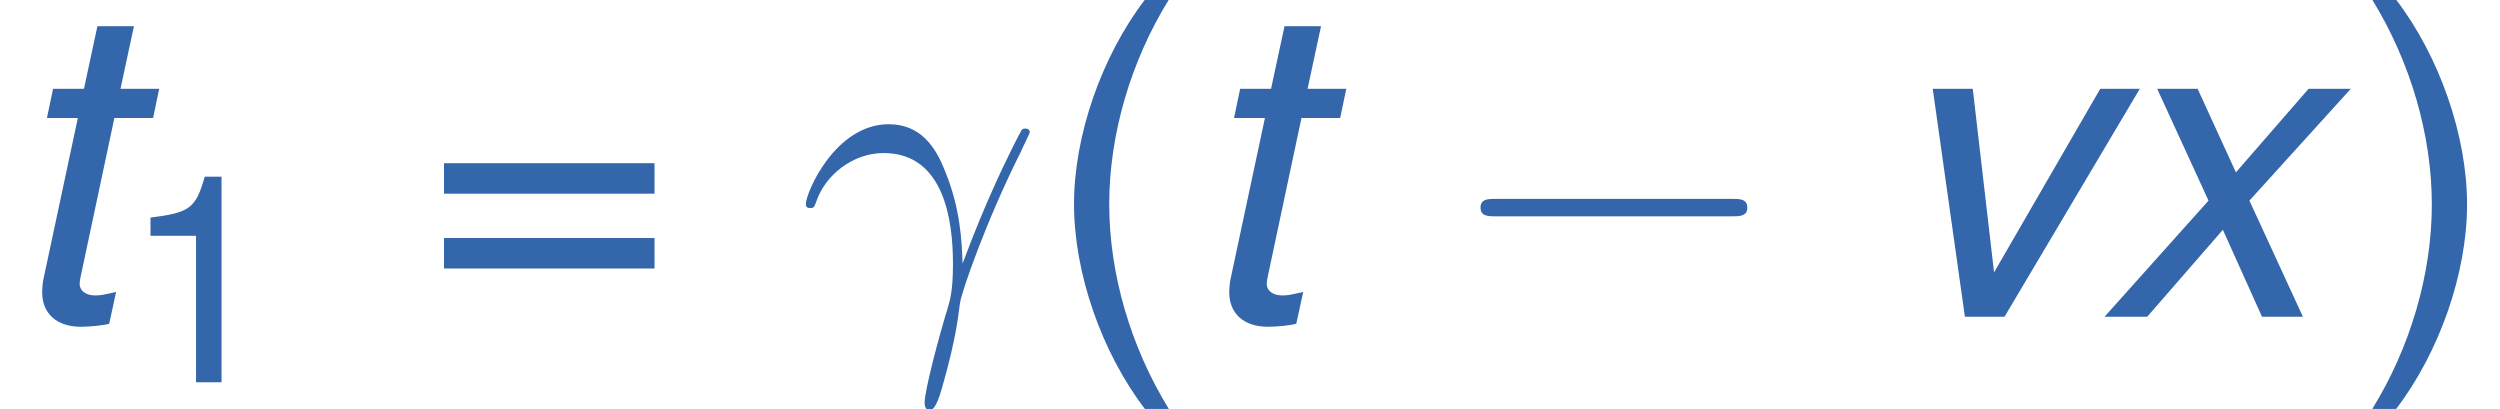<?xml version='1.0' encoding='UTF-8'?>
<!-- This file was generated by dvisvgm 1.15.1 -->
<svg fill="#3366AA" height='12.658pt' version='1.1' viewBox='-0.239 -0.242 77.352 12.658' width='77.352pt' xmlns='http://www.w3.org/2000/svg' xmlns:xlink='http://www.w3.org/1999/xlink'>
<defs>
<path d='M4.519 -1.459C4.495 -2.044 4.471 -2.965 4.017 -4.041C3.778 -4.639 3.371 -5.272 2.499 -5.272C1.028 -5.272 0.227 -3.395 0.227 -3.084C0.227 -2.977 0.311 -2.977 0.347 -2.977C0.454 -2.977 0.454 -3.001 0.514 -3.156C0.765 -3.897 1.53 -4.483 2.355 -4.483C4.017 -4.483 4.256 -2.63 4.256 -1.447C4.256 -0.693 4.172 -0.442 4.101 -0.203C3.873 0.538 3.479 2.02 3.479 2.355C3.479 2.451 3.515 2.558 3.61 2.558C3.79 2.558 3.897 2.164 4.029 1.686C4.316 0.634 4.388 0.108 4.447 -0.371C4.483 -0.658 5.165 -2.63 6.109 -4.507C6.193 -4.698 6.36 -5.021 6.36 -5.057C6.36 -5.069 6.348 -5.153 6.241 -5.153C6.217 -5.153 6.157 -5.153 6.133 -5.105C6.109 -5.081 5.691 -4.268 5.332 -3.455C5.153 -3.049 4.914 -2.511 4.519 -1.459Z' id='g3-13'/>
<use id='g7-40' transform='scale(1.5)' xlink:href='#g5-40'/>
<use id='g7-41' transform='scale(1.5)' xlink:href='#g5-41'/>
<use id='g7-61' transform='scale(1.5)' xlink:href='#g5-61'/>
<path d='M4.359 -6.241H3.299L3.668 -7.956H2.668L2.299 -6.241H1.453L1.286 -5.443H2.132L1.191 -1.036C1.167 -0.917 1.155 -0.786 1.155 -0.667C1.155 -0.083 1.56 0.274 2.215 0.274C2.454 0.274 2.823 0.238 2.99 0.191L3.18 -0.679C2.811 -0.596 2.751 -0.584 2.608 -0.584C2.346 -0.584 2.18 -0.715 2.18 -0.905C2.18 -0.941 2.192 -1 2.203 -1.072L3.132 -5.443H4.192L4.359 -6.241Z' id='g1-116'/>
<path d='M3.418 0L7.122 -6.241H6.039L3.132 -1.215L2.549 -6.241H1.453L2.334 0H3.418Z' id='g1-118'/>
<path d='M4.169 -3.18L6.944 -6.241H5.788L3.799 -3.954L2.751 -6.241H1.644L3.049 -3.18L0.202 0H1.37L3.442 -2.382L4.514 0H5.634L4.169 -3.18Z' id='g1-120'/>
<path d='M7.878 -2.75C8.082 -2.75 8.297 -2.75 8.297 -2.989S8.082 -3.228 7.878 -3.228H1.411C1.207 -3.228 0.992 -3.228 0.992 -2.989S1.207 -2.75 1.411 -2.75H7.878Z' id='g2-0'/>
<path d='M1.874 -5.788C1.08 -4.748 0.58 -3.303 0.58 -2.057C0.58 -0.802 1.08 0.643 1.874 1.683H2.311C1.612 0.548 1.223 -0.786 1.223 -2.057C1.223 -3.319 1.612 -4.661 2.311 -5.788H1.874Z' id='g5-40'/>
<path d='M0.738 1.683C1.532 0.643 2.033 -0.802 2.033 -2.049C2.033 -3.303 1.532 -4.748 0.738 -5.788H0.302C1 -4.653 1.39 -3.319 1.39 -2.049C1.39 -0.786 1 0.556 0.302 1.683H0.738Z' id='g5-41'/>
<path d='M2.057 -4.01V0H2.755V-5.63H2.295C2.049 -4.764 1.89 -4.645 0.81 -4.51V-4.01H2.057Z' id='g5-49'/>
<path d='M4.24 -2.803H0.397V-2.247H4.24V-2.803ZM4.24 -1.437H0.397V-0.881H4.24V-1.437Z' id='g5-61'/>
</defs>
<g id='page1' transform='matrix(1.13 0 0 1.13 -63.986 -64.742)'>
<use x='56.413' xlink:href='#g1-116' y='65.753'/>
<use x='59.724' xlink:href='#g5-49' y='67.547'/>
<use x='67.975' xlink:href='#g7-61' y='65.753'/>
<use x='78.251' xlink:href='#g3-13' y='65.753'/>
<use x='84.951' xlink:href='#g7-40' y='65.753'/>
<use x='88.917' xlink:href='#g1-116' y='65.753'/>
<use x='95.96' xlink:href='#g2-0' y='65.753'/>
<use x='107.881' xlink:href='#g1-118' y='65.753'/>
<use x='113.836' xlink:href='#g1-120' y='65.753'/>
<use x='120.915' xlink:href='#g7-41' y='65.753'/>
</g>
</svg>
